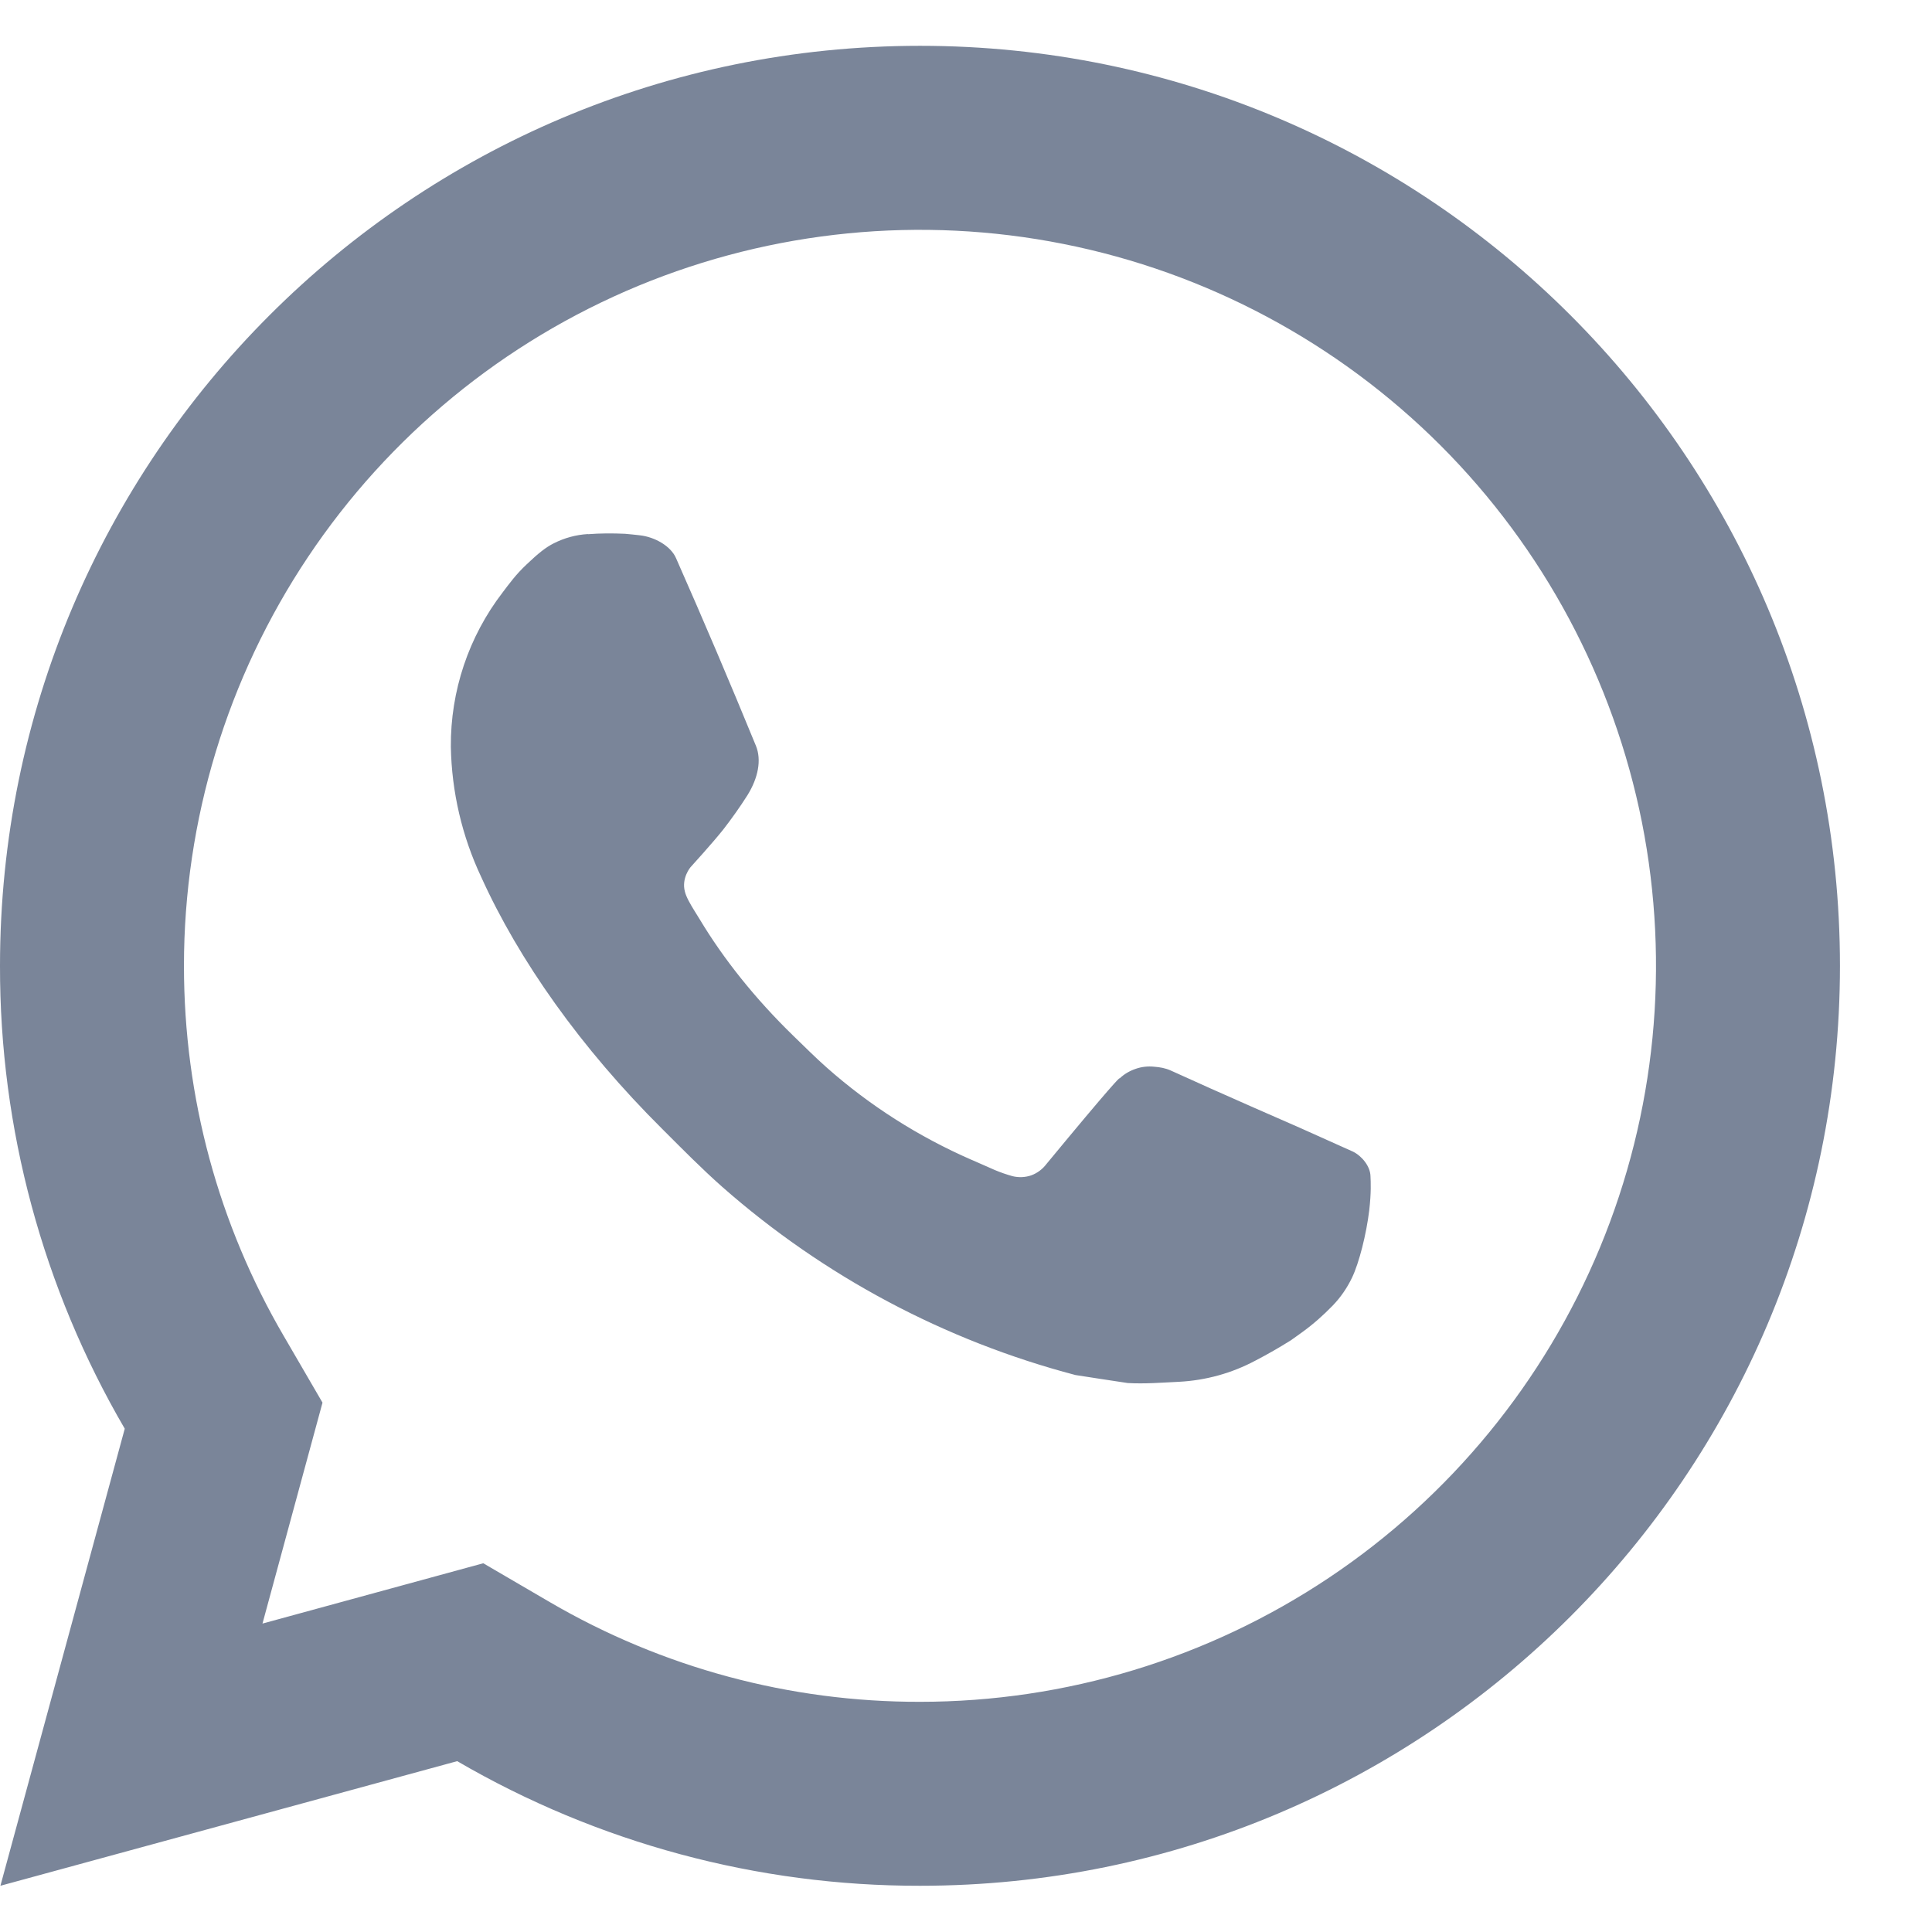 <svg width="14" height="14" viewBox="0 0 14 14" fill="none" xmlns="http://www.w3.org/2000/svg">
<path d="M3.502 11.328L3.985 11.61C4.799 12.085 5.724 12.334 6.667 12.332C7.722 12.332 8.753 12.019 9.63 11.433C10.507 10.847 11.19 10.014 11.594 9.04C11.998 8.065 12.103 6.993 11.898 5.958C11.692 4.924 11.184 3.973 10.438 3.227C9.692 2.482 8.742 1.974 7.707 1.768C6.673 1.562 5.6 1.668 4.626 2.071C3.651 2.475 2.818 3.159 2.232 4.036C1.646 4.913 1.333 5.944 1.333 6.999C1.333 7.956 1.585 8.874 2.056 9.681L2.337 10.164L1.902 11.765L3.502 11.328ZM0.003 13.665L0.904 10.353C0.31 9.335 -0.002 8.177 8.95483e-06 6.999C8.95483e-06 3.317 2.985 0.332 6.667 0.332C10.349 0.332 13.333 3.317 13.333 6.999C13.333 10.681 10.349 13.665 6.667 13.665C5.489 13.667 4.331 13.355 3.313 12.762L0.003 13.665ZM4.261 3.871C4.35 3.864 4.44 3.864 4.529 3.868C4.565 3.871 4.601 3.875 4.637 3.879C4.743 3.891 4.86 3.955 4.899 4.045C5.098 4.495 5.291 4.949 5.478 5.405C5.519 5.506 5.495 5.636 5.416 5.763C5.362 5.848 5.303 5.931 5.241 6.011C5.165 6.107 5.003 6.285 5.003 6.285C5.003 6.285 4.937 6.363 4.963 6.461C4.972 6.499 5.003 6.553 5.031 6.598L5.07 6.661C5.241 6.946 5.47 7.235 5.75 7.507C5.83 7.584 5.908 7.663 5.992 7.737C6.304 8.013 6.657 8.237 7.039 8.404L7.042 8.405C7.099 8.43 7.127 8.443 7.21 8.479C7.251 8.496 7.294 8.511 7.337 8.523C7.382 8.534 7.429 8.532 7.473 8.517C7.516 8.501 7.554 8.473 7.582 8.436C8.065 7.851 8.109 7.813 8.113 7.813V7.815C8.146 7.783 8.186 7.76 8.23 7.745C8.273 7.73 8.319 7.725 8.365 7.73C8.405 7.733 8.445 7.74 8.483 7.757C8.837 7.919 9.416 8.171 9.416 8.171L9.804 8.345C9.869 8.377 9.929 8.451 9.931 8.522C9.933 8.567 9.937 8.639 9.922 8.771C9.901 8.943 9.849 9.151 9.797 9.259C9.761 9.334 9.714 9.402 9.657 9.461C9.589 9.531 9.516 9.596 9.437 9.653C9.409 9.673 9.382 9.693 9.353 9.713C9.27 9.765 9.185 9.814 9.098 9.859C8.926 9.951 8.737 10.003 8.543 10.013C8.419 10.019 8.296 10.029 8.172 10.022C8.167 10.022 7.793 9.964 7.793 9.964C6.846 9.715 5.969 9.248 5.233 8.6C5.083 8.467 4.943 8.325 4.801 8.183C4.207 7.593 3.759 6.956 3.487 6.355C3.348 6.06 3.273 5.738 3.267 5.412C3.264 5.007 3.396 4.613 3.643 4.292C3.691 4.229 3.737 4.164 3.817 4.089C3.901 4.009 3.955 3.966 4.013 3.937C4.09 3.898 4.174 3.875 4.26 3.87L4.261 3.871Z" fill="#7A8599"/>
</svg>

